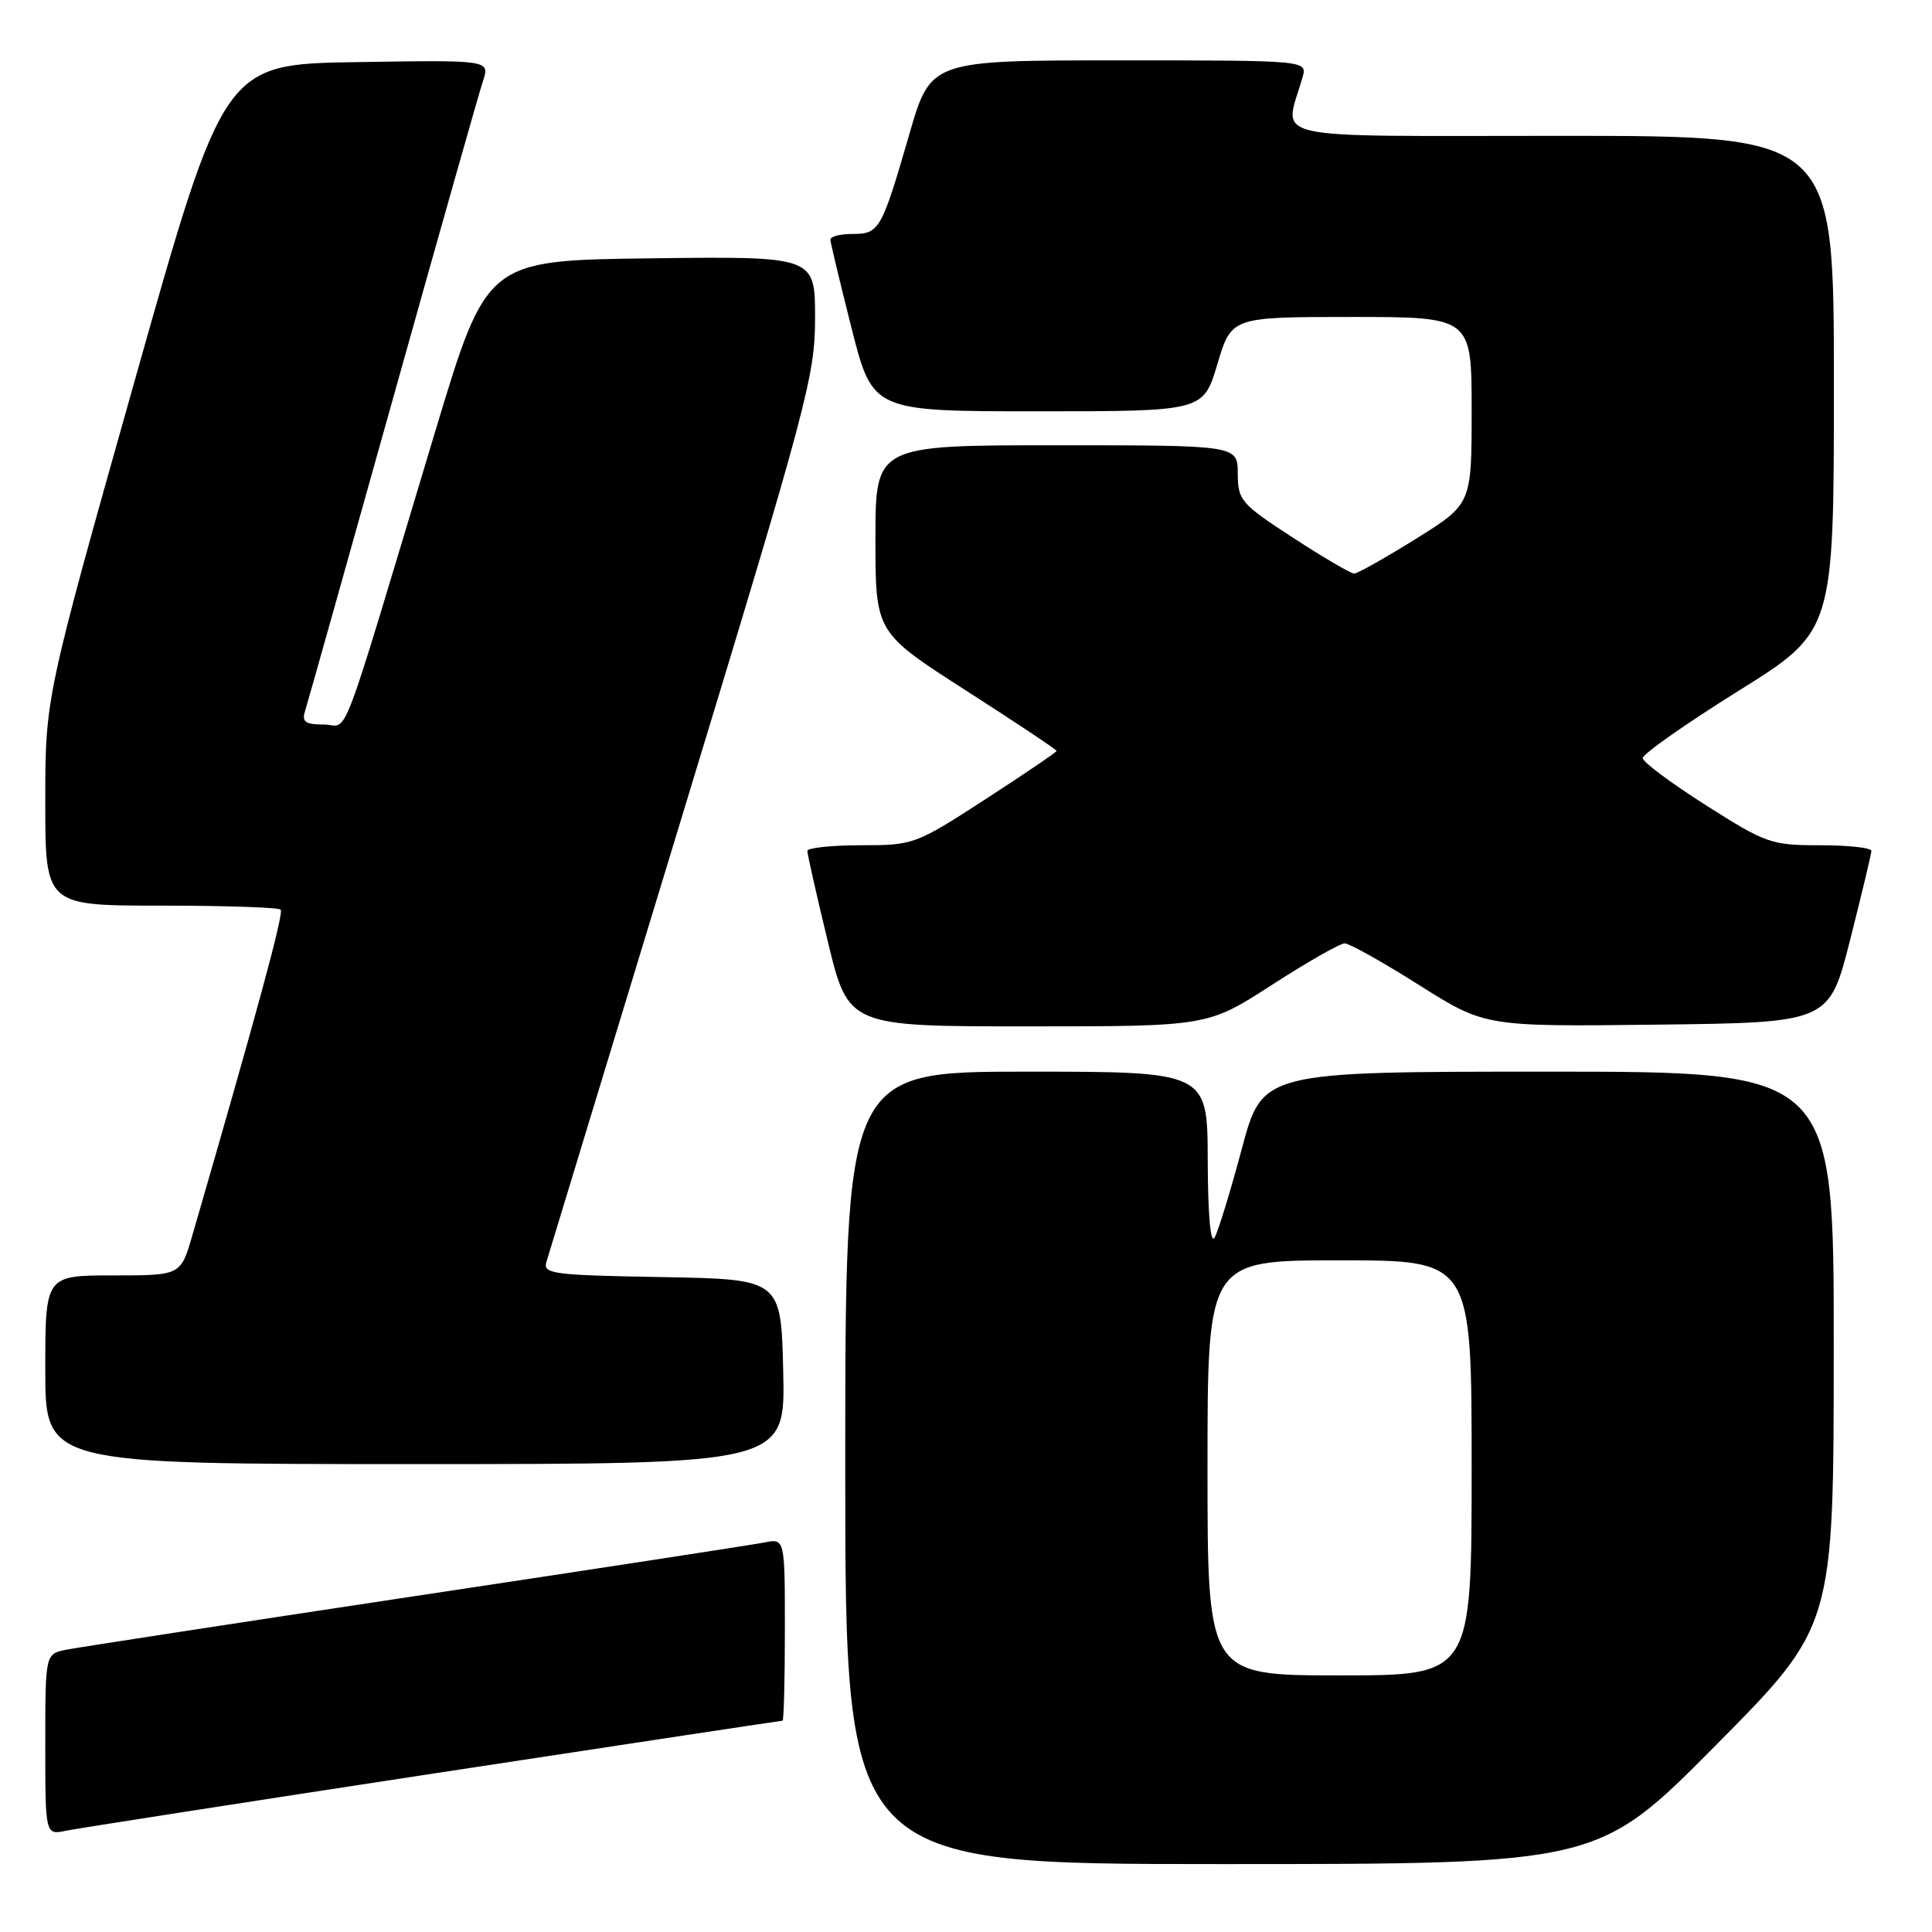 <?xml version="1.0" encoding="UTF-8" standalone="no"?>
<!DOCTYPE svg PUBLIC "-//W3C//DTD SVG 1.1//EN" "http://www.w3.org/Graphics/SVG/1.1/DTD/svg11.dtd" >
<svg xmlns="http://www.w3.org/2000/svg" xmlns:xlink="http://www.w3.org/1999/xlink" version="1.1" viewBox="0 0 256 256">
 <g >
 <path fill="currentColor"
d=" M 227.36 231.25 C 242.97 215.50 242.97 215.50 242.98 178.75 C 243.00 142.00 243.00 142.00 205.14 142.00 C 167.28 142.00 167.28 142.00 164.54 152.25 C 163.03 157.89 161.41 163.18 160.93 164.00 C 160.40 164.91 160.05 160.89 160.03 153.75 C 160.00 142.00 160.00 142.00 136.00 142.00 C 112.00 142.00 112.00 142.00 112.00 194.50 C 112.00 247.00 112.00 247.00 161.87 247.00 C 211.75 247.00 211.75 247.00 227.36 231.25 Z  M 57.44 235.00 C 82.70 231.15 103.51 228.00 103.69 228.00 C 103.86 228.00 104.00 222.56 104.00 215.92 C 104.00 203.84 104.00 203.84 101.25 204.39 C 99.74 204.69 78.92 207.89 55.00 211.49 C 31.08 215.10 10.26 218.30 8.75 218.60 C 6.00 219.16 6.00 219.16 6.00 231.16 C 6.00 243.16 6.00 243.16 8.75 242.58 C 10.26 242.27 32.17 238.86 57.44 235.00 Z  M 103.78 181.75 C 103.50 169.50 103.50 169.50 87.69 169.22 C 73.26 168.97 71.93 168.80 72.40 167.22 C 72.68 166.28 80.81 139.57 90.46 107.88 C 107.03 53.44 108.00 49.81 108.00 42.11 C 108.00 33.96 108.00 33.96 86.25 34.23 C 64.50 34.50 64.50 34.50 57.72 57.00 C 44.57 100.67 46.34 96.00 42.90 96.00 C 40.47 96.00 39.97 95.65 40.41 94.25 C 40.72 93.29 45.94 74.72 52.02 53.00 C 58.10 31.27 63.49 12.25 64.00 10.73 C 64.91 7.95 64.91 7.95 47.30 8.23 C 29.68 8.50 29.68 8.50 17.84 50.47 C 6.00 92.44 6.00 92.44 6.00 106.22 C 6.00 120.00 6.00 120.00 21.33 120.00 C 29.77 120.00 36.90 120.24 37.19 120.53 C 37.64 120.97 34.08 134.08 25.47 163.75 C 23.94 169.00 23.94 169.00 14.97 169.00 C 6.00 169.00 6.00 169.00 6.00 181.50 C 6.00 194.00 6.00 194.00 55.03 194.00 C 104.06 194.00 104.06 194.00 103.78 181.75 Z  M 168.54 130.50 C 173.23 127.47 177.57 125.00 178.18 125.00 C 178.79 125.00 183.22 127.48 188.03 130.52 C 196.78 136.04 196.78 136.04 219.58 135.77 C 242.38 135.50 242.38 135.50 245.16 124.50 C 246.69 118.45 247.96 113.16 247.97 112.75 C 247.99 112.34 244.94 112.00 241.19 112.00 C 234.69 112.00 234.01 111.76 226.06 106.71 C 221.48 103.80 217.70 100.99 217.67 100.46 C 217.64 99.93 223.32 95.94 230.30 91.58 C 243.00 83.66 243.00 83.66 243.00 50.83 C 243.00 18.00 243.00 18.00 206.88 18.00 C 166.73 18.00 170.16 18.78 172.59 10.25 C 173.23 8.00 173.23 8.00 148.28 8.00 C 123.33 8.00 123.33 8.00 120.50 17.75 C 116.81 30.49 116.52 31.00 112.96 31.00 C 111.33 31.00 110.01 31.34 110.03 31.75 C 110.04 32.16 111.31 37.45 112.84 43.50 C 115.63 54.50 115.63 54.50 137.53 54.50 C 159.44 54.50 159.44 54.50 161.31 48.25 C 163.17 42.00 163.17 42.00 179.09 42.00 C 195.00 42.00 195.00 42.00 195.00 54.40 C 195.00 66.79 195.00 66.79 187.61 71.40 C 183.55 73.93 179.87 76.00 179.43 76.00 C 178.99 76.00 175.34 73.86 171.33 71.25 C 164.41 66.75 164.03 66.30 164.01 62.75 C 164.00 59.00 164.00 59.00 140.00 59.00 C 116.00 59.00 116.00 59.00 116.00 71.40 C 116.00 83.80 116.00 83.80 128.00 91.50 C 134.60 95.73 140.00 99.33 140.00 99.50 C 140.00 99.66 135.76 102.54 130.58 105.90 C 121.30 111.91 121.05 112.00 114.08 112.00 C 110.19 112.00 106.99 112.34 106.98 112.75 C 106.97 113.16 108.19 118.56 109.69 124.75 C 112.41 136.00 112.41 136.00 136.22 136.00 C 160.02 136.00 160.02 136.00 168.54 130.50 Z  M 160.00 194.50 C 160.00 167.00 160.00 167.00 177.50 167.00 C 195.00 167.00 195.00 167.00 195.00 194.50 C 195.00 222.00 195.00 222.00 177.50 222.00 C 160.00 222.00 160.00 222.00 160.00 194.50 Z "/>
</g>
</svg>